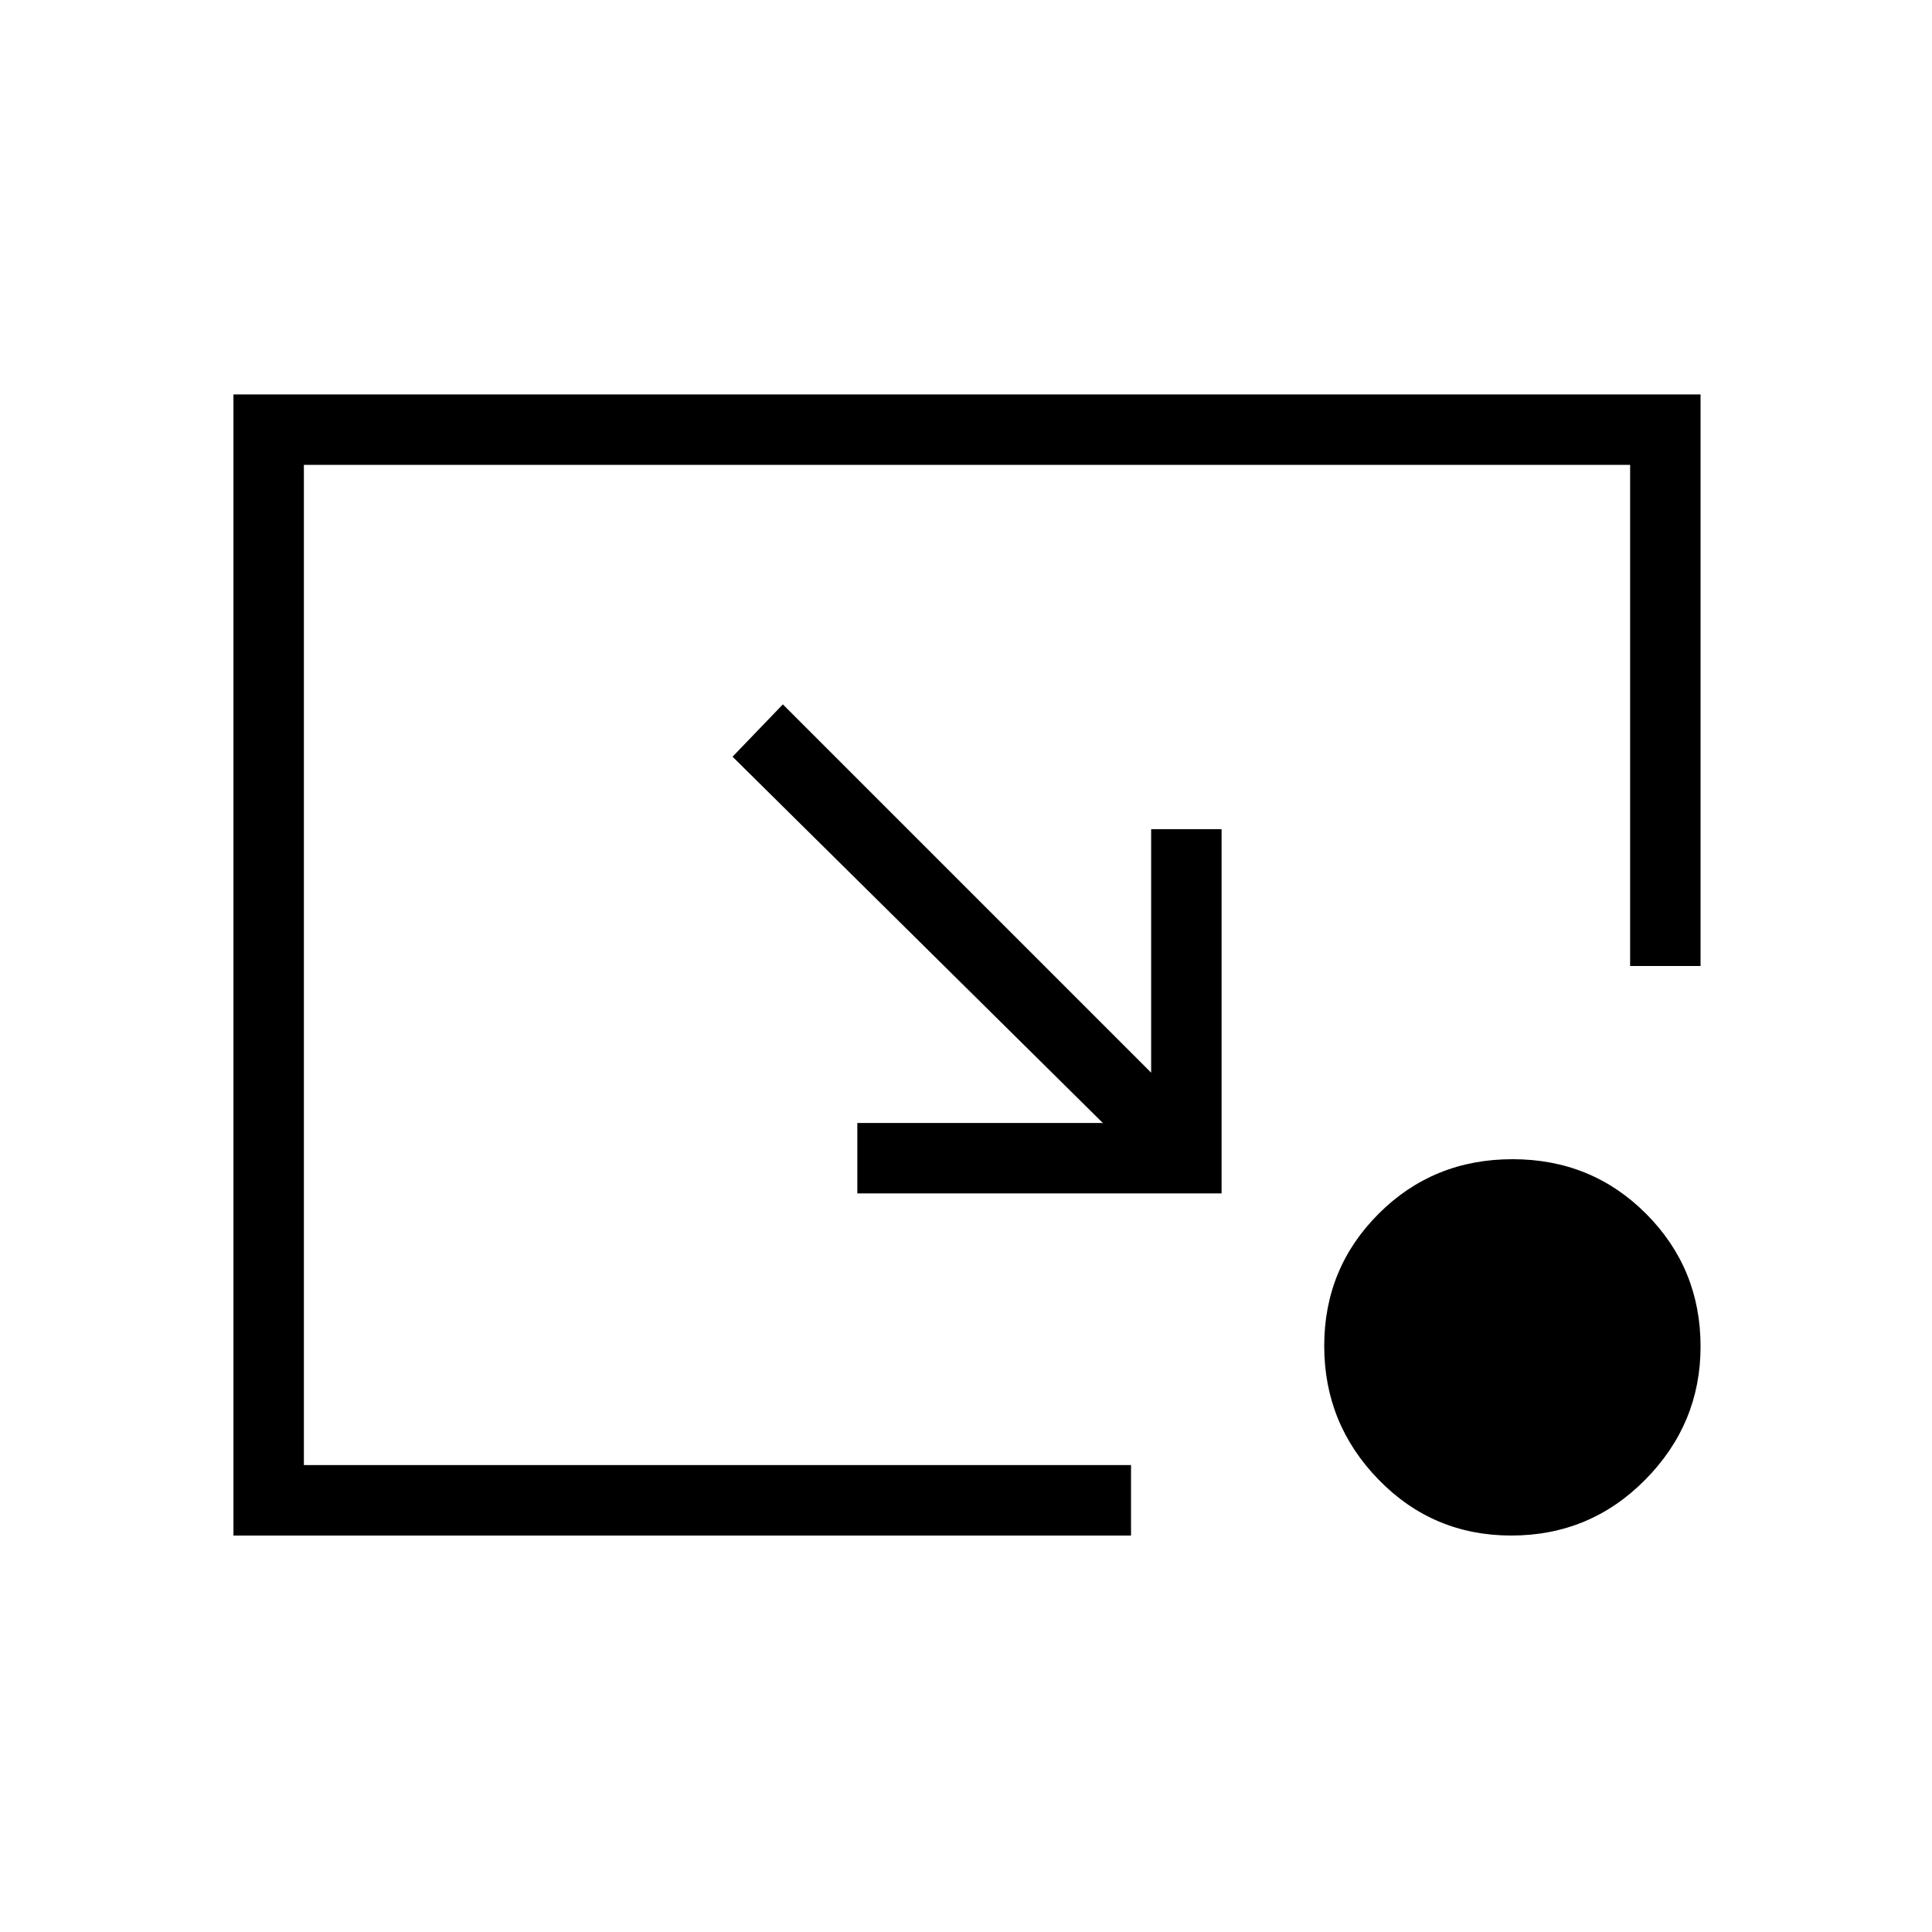<svg xmlns="http://www.w3.org/2000/svg" height="48" viewBox="0 -960 960 960" width="48"><path d="m389-610 183 183v-121h35v181H426v-35h122L364-584l25-26Zm361.941 413q-38.858 0-65.899-27.748Q658-252.495 658-291.206t27.1-65.752Q712.201-384 751.559-384q39.358 0 66.399 27.142Q845-329.716 845-290.941q0 38.358-27.434 66.149Q790.132-197 750.941-197ZM116-197v-567h729v284h-35v-249H151v497h411v35H116Z"/></svg>
